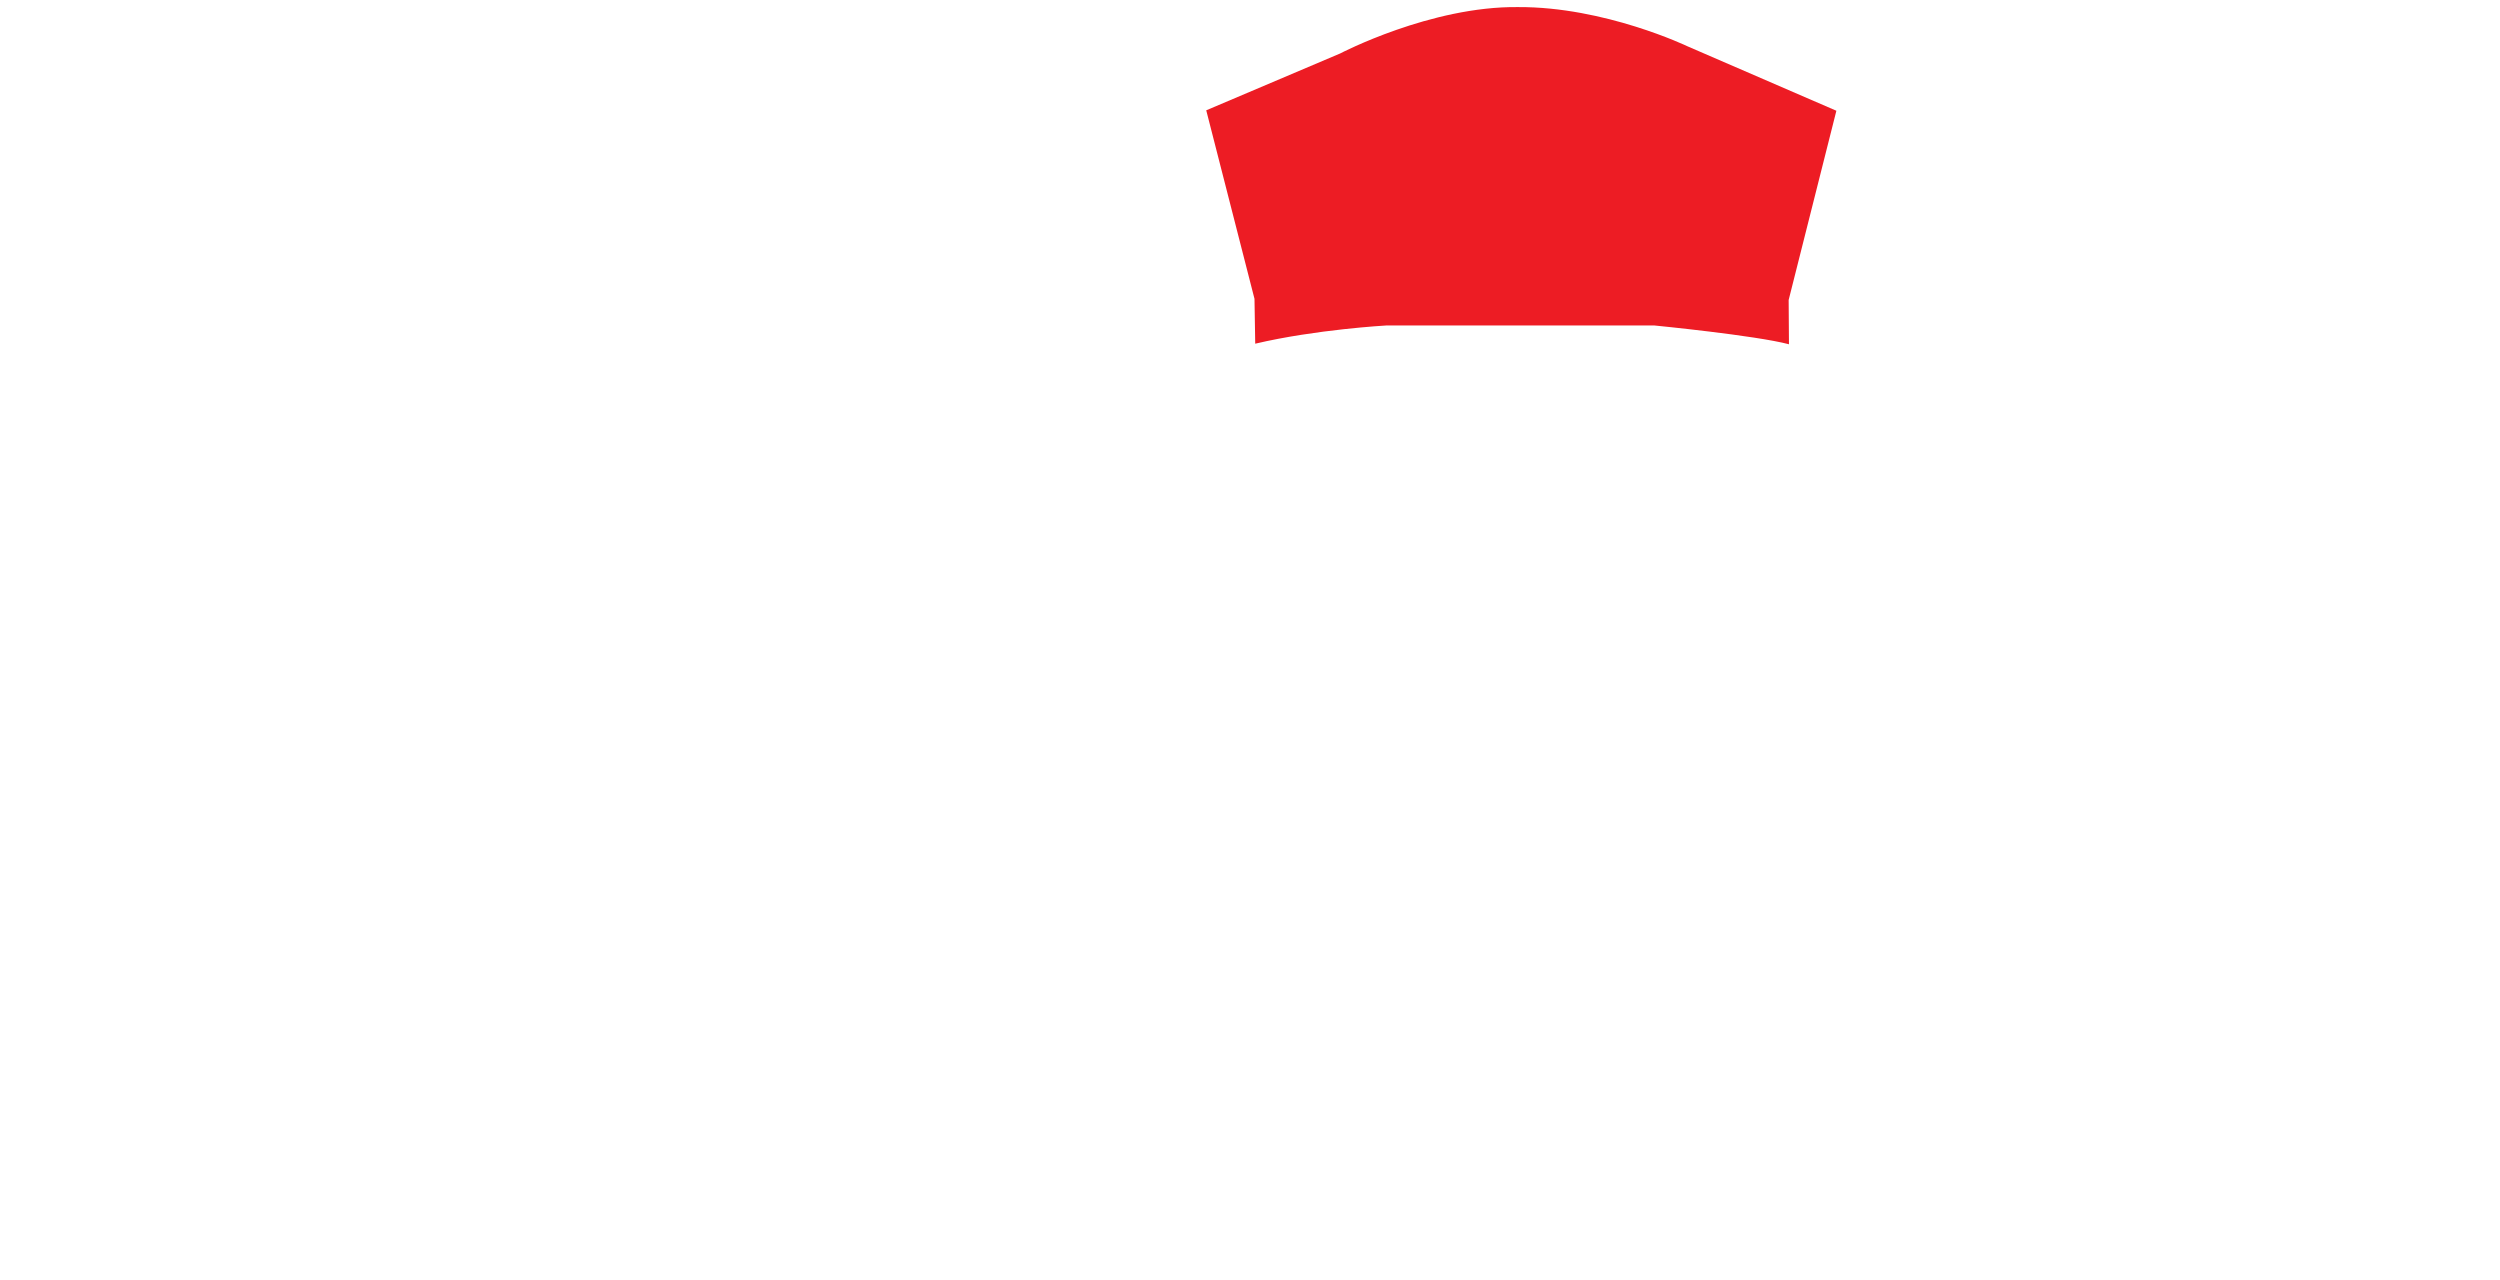 <?xml version="1.0" encoding="utf-8"?>
<!-- Generator: Adobe Illustrator 16.0.0, SVG Export Plug-In . SVG Version: 6.00 Build 0)  -->
<!DOCTYPE svg PUBLIC "-//W3C//DTD SVG 1.1//EN" "http://www.w3.org/Graphics/SVG/1.1/DTD/svg11.dtd">
<svg version="1.1" id="Layer_2" xmlns="http://www.w3.org/2000/svg" xmlns:xlink="http://www.w3.org/1999/xlink" x="0px" y="0px"
	 width="547px" height="280px" viewBox="0 0 547 280" enable-background="new 0 0 547 280" xml:space="preserve">
<path fill="#ED1C24" d="M391.425,75.325c-7.312-1.938-29.4-4.107-29.4-4.107h-58.75
	c0,0-15.381,0.857-28.631,3.982l-0.16-9.816l-10.559-41.246l29.309-12.441
	c0,0,19.812-10.375,38.916-10.146c18.959-0.104,37.084,8.584,37.084,8.584l32.566,14.098
	l-10.441,41.402L391.425,75.325z"/>
	<rect display="none" fill="#ED1C24" width="547px" height="280px"/>
</svg>
